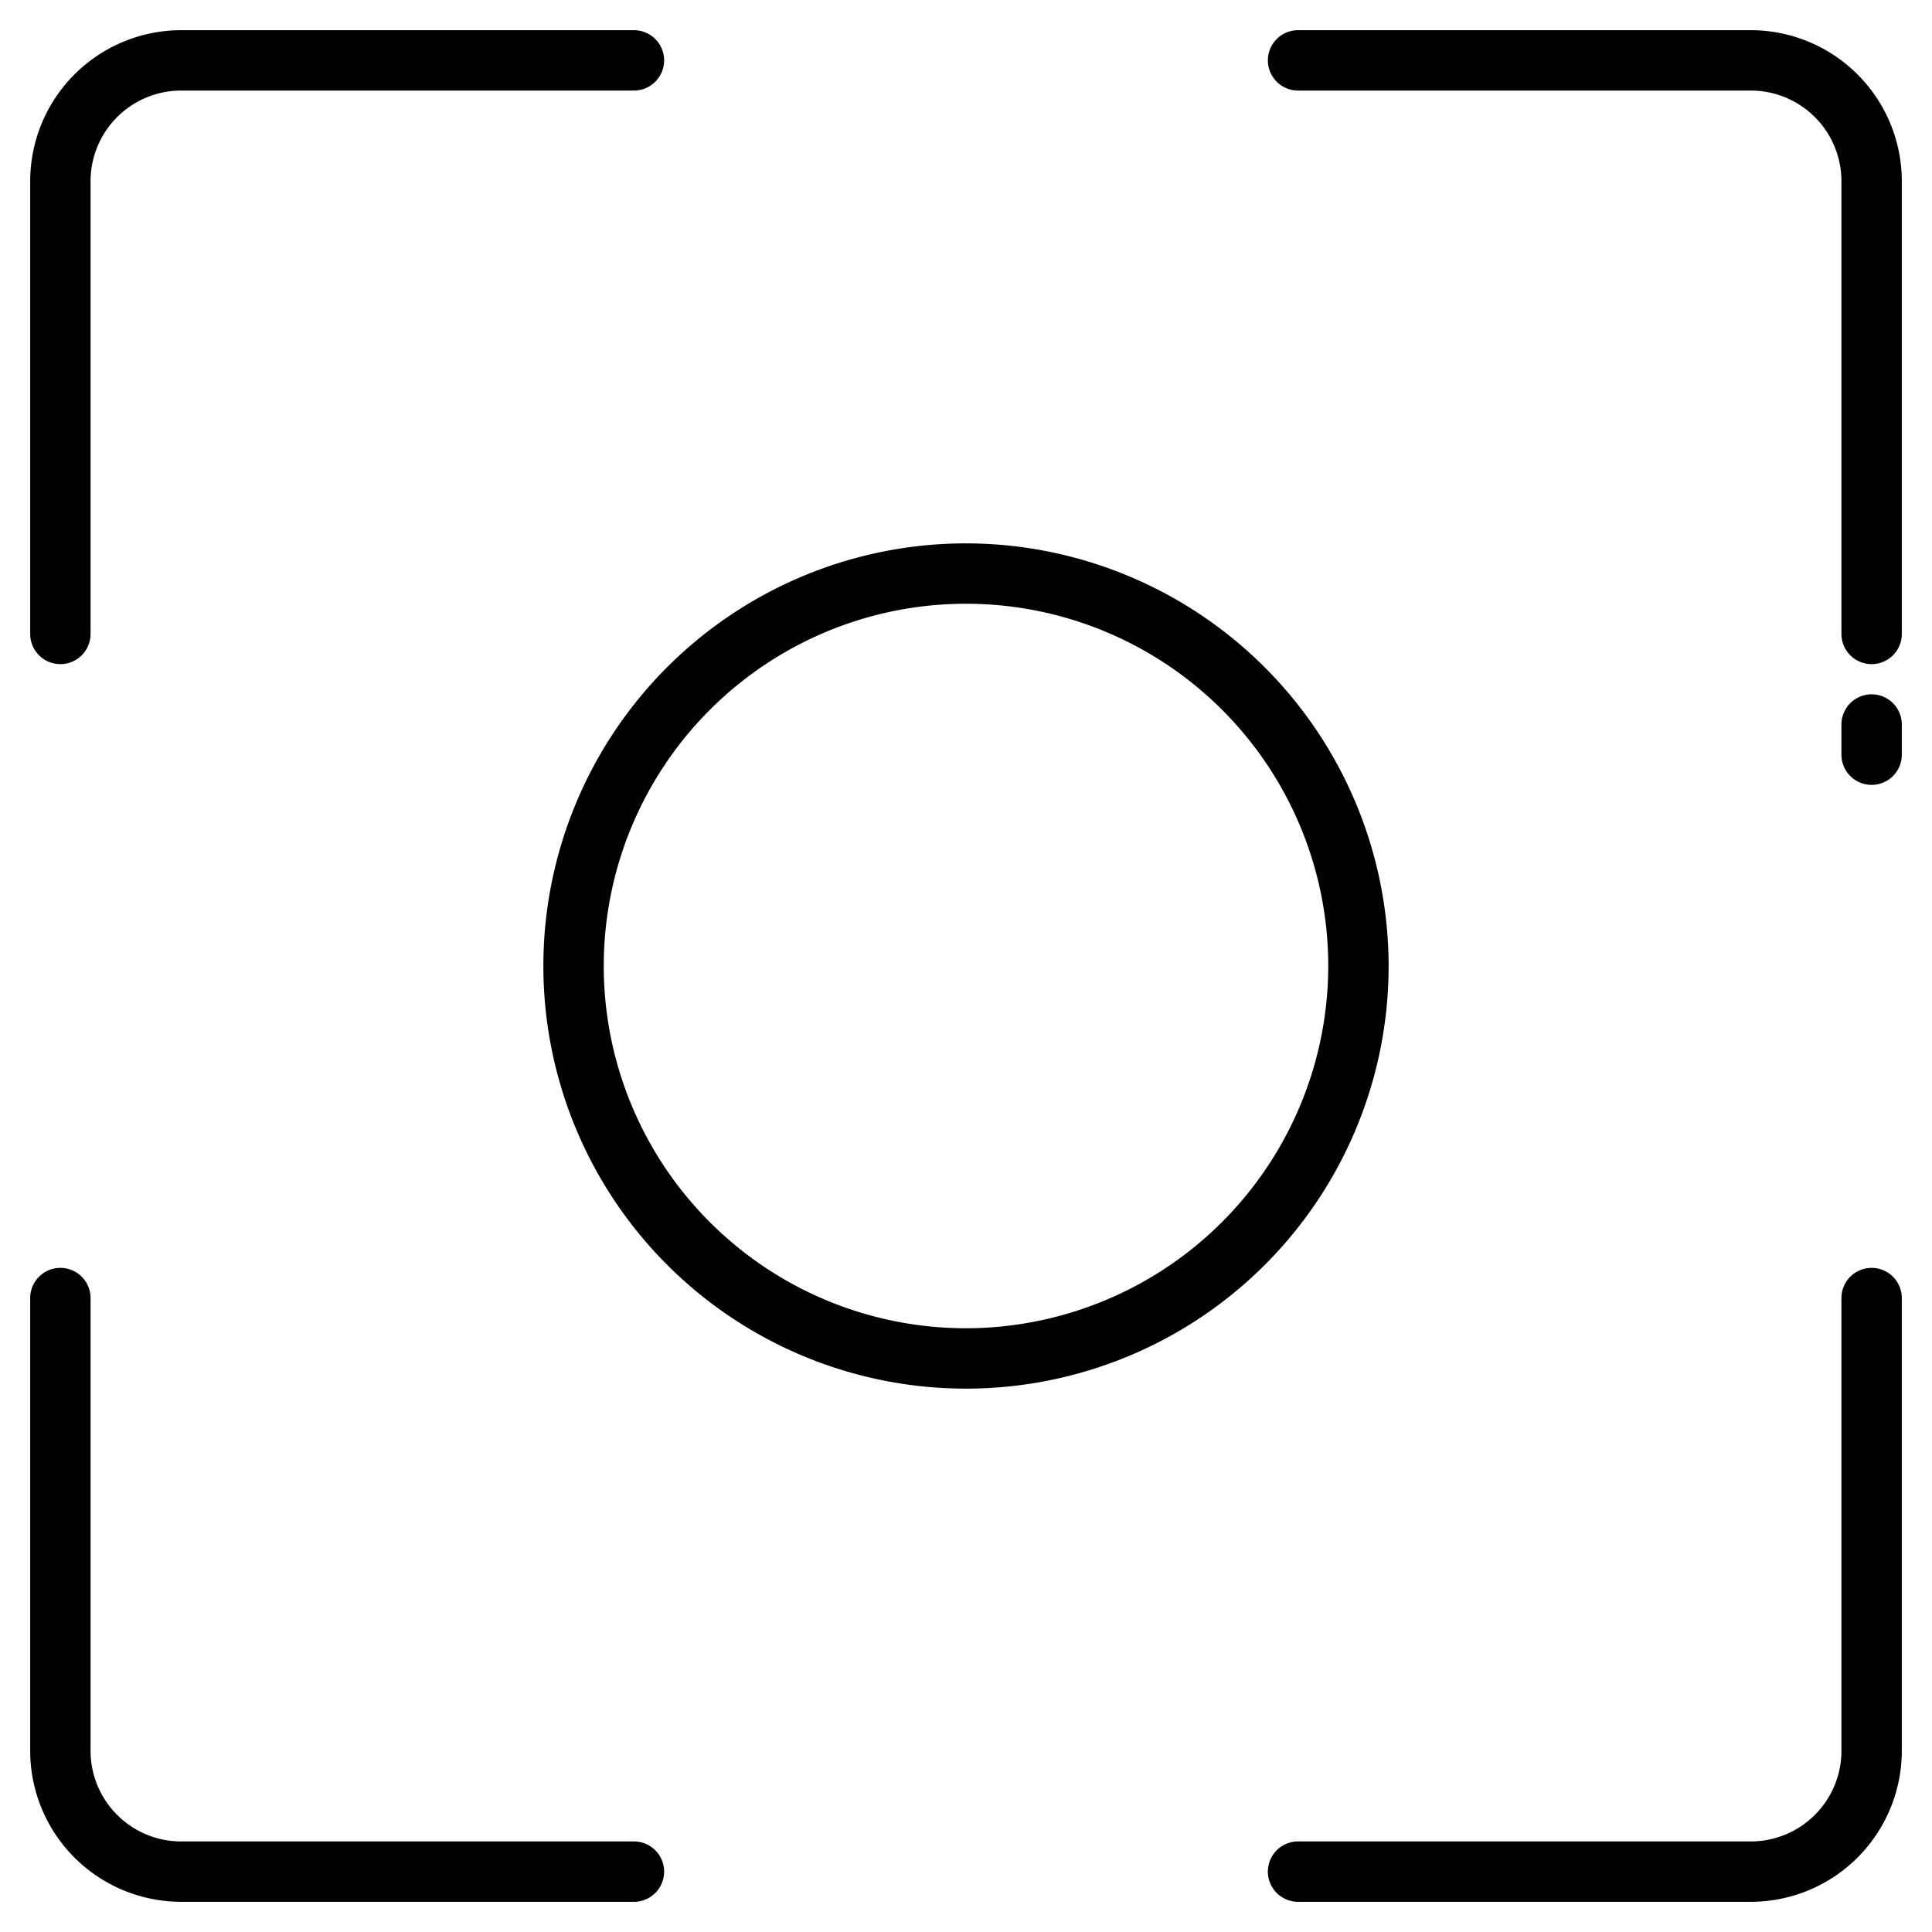 <svg height="512" viewBox="0 0 512 512" width="512" xmlns="http://www.w3.org/2000/svg"><g id="Focus"><path d="m256 144a112 112 0 1 0 112 112 112.127 112.127 0 0 0 -112-112zm0 208a96 96 0 1 1 96-96 96.108 96.108 0 0 1 -96 96z"/><path d="m16 176a8 8 0 0 0 8-8v-120a24.027 24.027 0 0 1 24-24h120a8 8 0 0 0 0-16h-120a40.045 40.045 0 0 0 -40 40v120a8 8 0 0 0 8 8z"/><path d="m496 336a8 8 0 0 0 -8 8v120a24.027 24.027 0 0 1 -24 24h-120a8 8 0 0 0 0 16h120a40.045 40.045 0 0 0 40-40v-120a8 8 0 0 0 -8-8z"/><path d="m168 488h-120a24.027 24.027 0 0 1 -24-24v-120a8 8 0 0 0 -16 0v120a40.045 40.045 0 0 0 40 40h120a8 8 0 0 0 0-16z"/><path d="m464 8h-120a8 8 0 0 0 0 16h120a24.027 24.027 0 0 1 24 24v120a8 8 0 0 0 16 0v-120a40.045 40.045 0 0 0 -40-40z"/><path d="m496 184a8 8 0 0 0 -8 8v8a8 8 0 0 0 16 0v-8a8 8 0 0 0 -8-8z"/></g></svg>